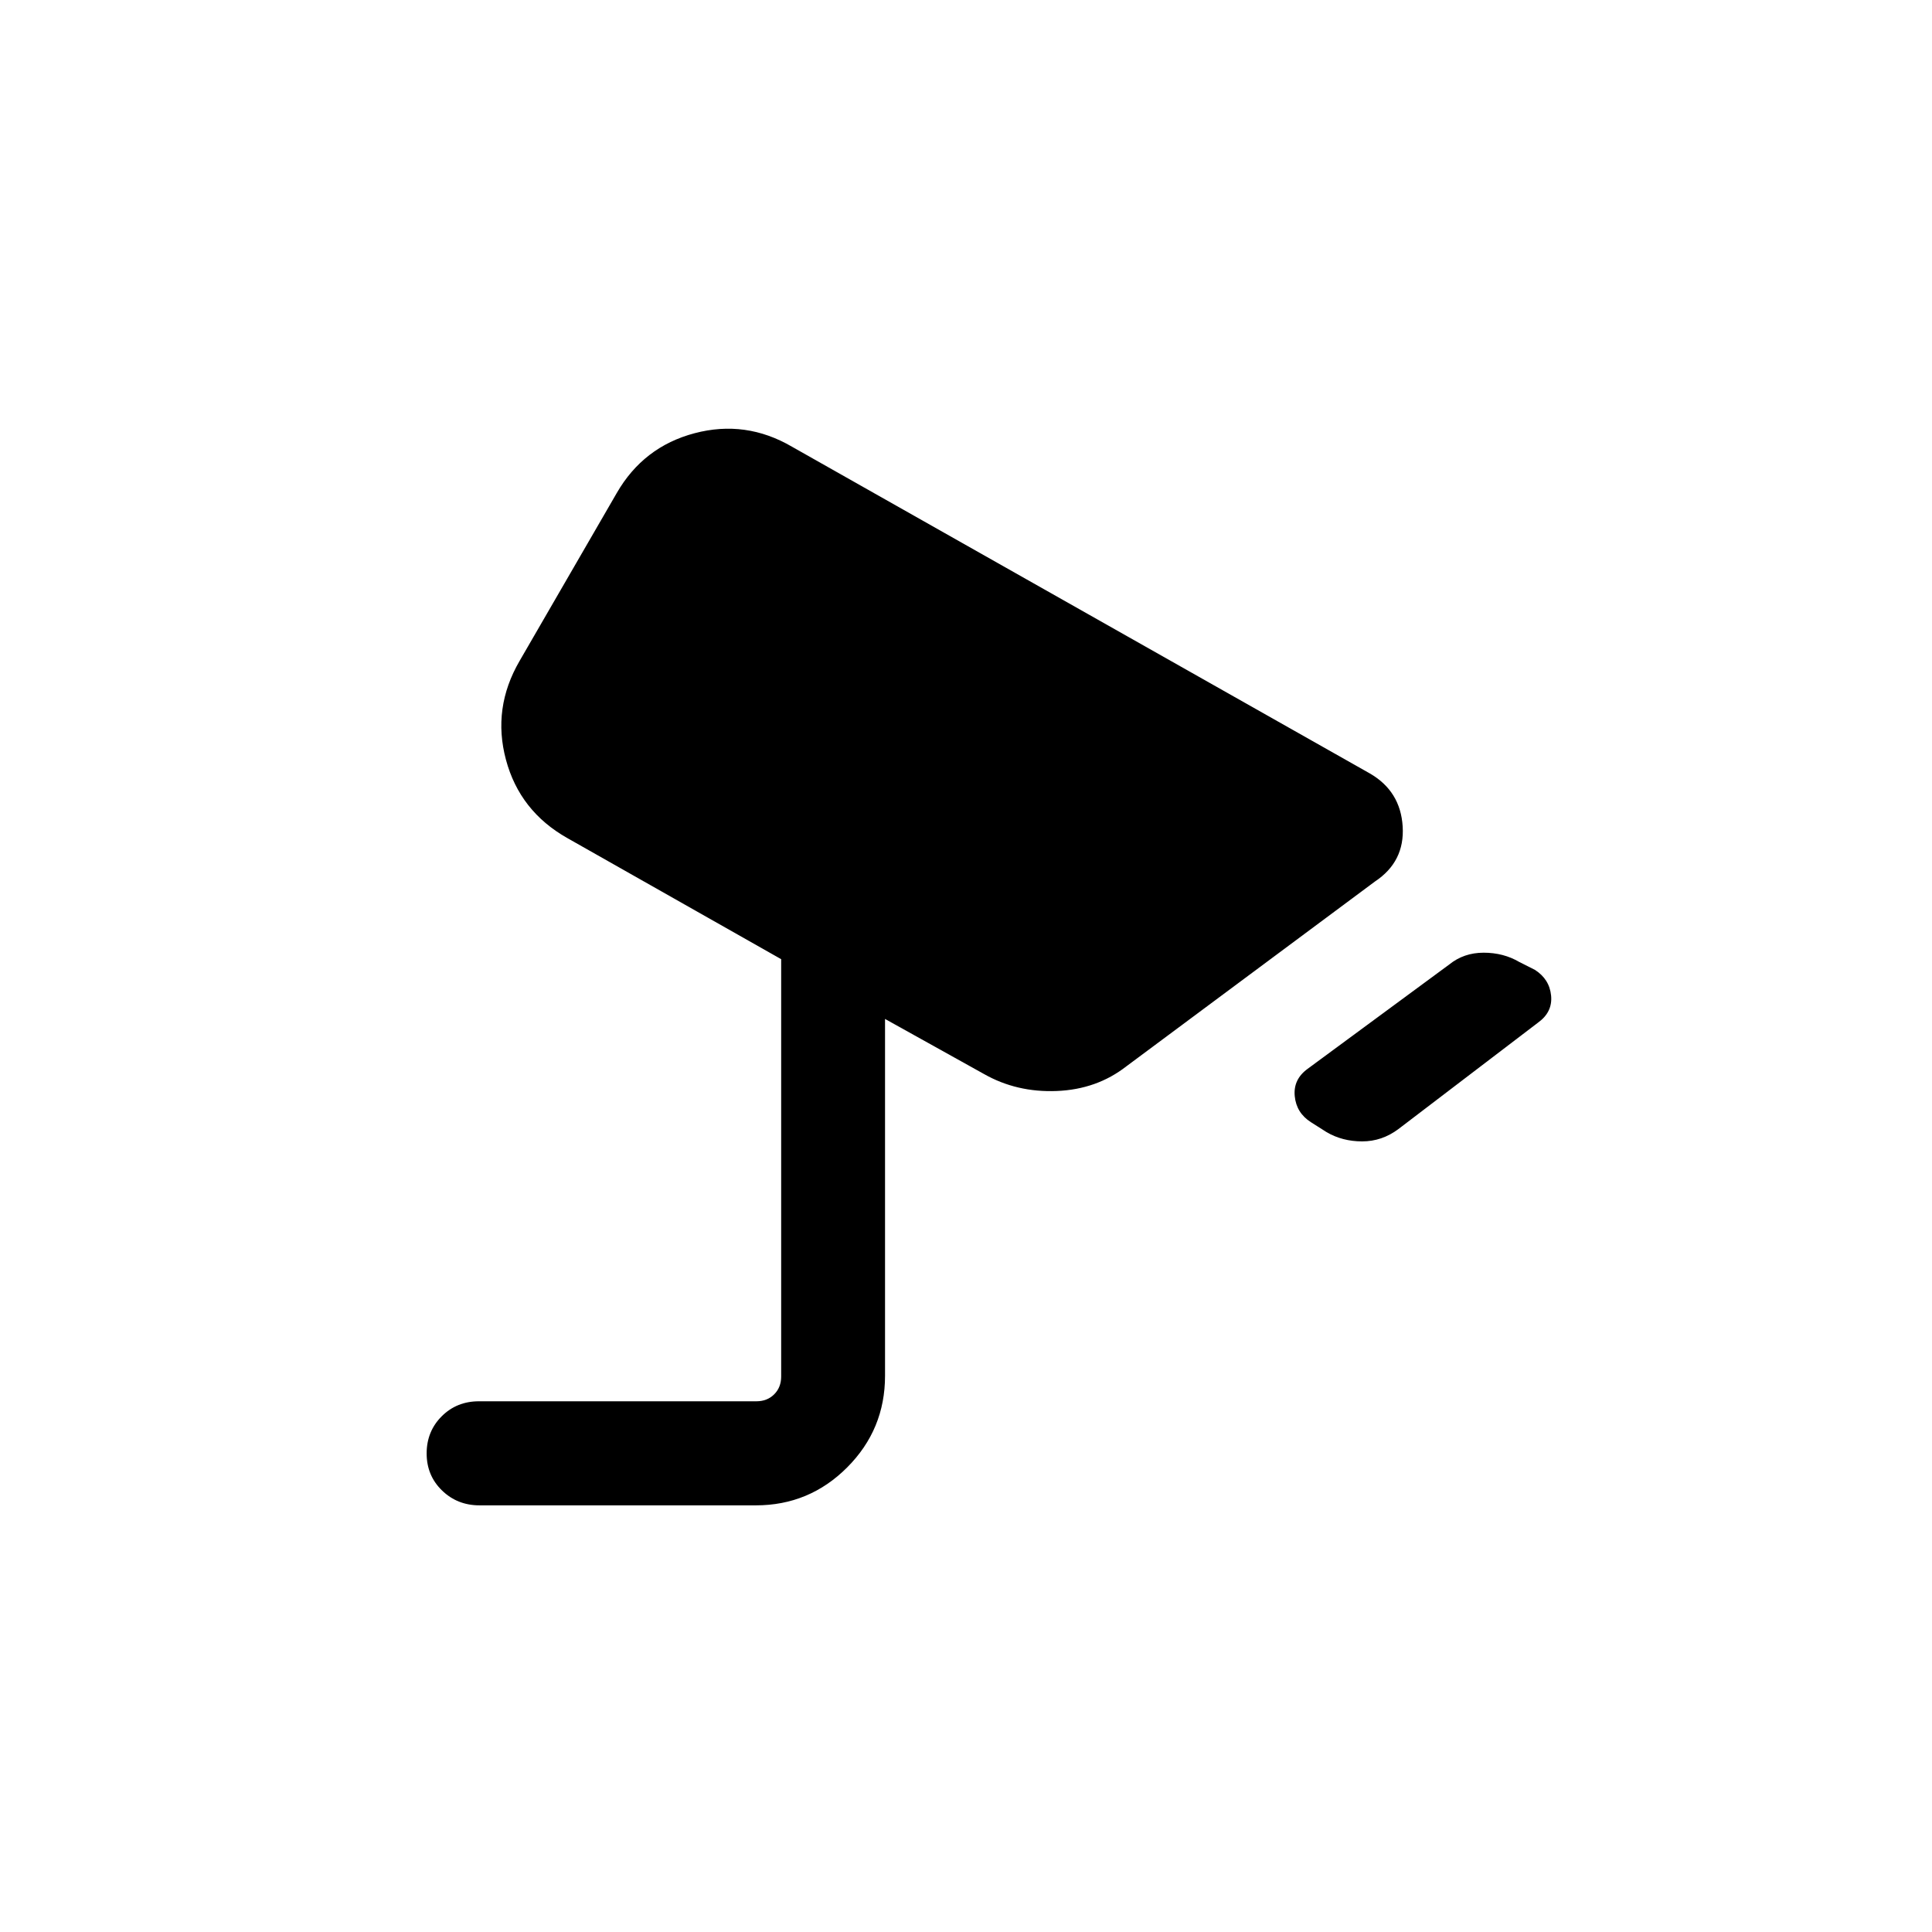 <svg xmlns="http://www.w3.org/2000/svg" height="20" viewBox="0 -960 960 960" width="20"><path d="m659.15-397.46-7.76-4.93q-7.23-4.61-8.04-12.94-.81-8.33 6.42-13.59l70.38-51.85q7.23-5.84 17.08-5.84 9.85 0 17.69 4.61l7.77 3.92q7.23 4.62 8.04 12.77.81 8.16-6.42 13.39l-69.44 52.94q-8.18 6.13-18.02 6.13-9.85 0-17.7-4.61ZM238.28-212q-11.05 0-18.66-7.41-7.62-7.4-7.62-18.38 0-10.98 7.47-18.45 7.46-7.47 18.53-7.47h137.85q5.38 0 8.84-3.46 3.47-3.46 3.47-8.85v-207.37l-106.18-60.13q-23.72-13.36-30.58-39-6.86-25.63 6.79-49.08l48.23-83.34q13.27-23.06 38.7-29.79 25.42-6.73 48.43 6.71l287.17 162.37q15.17 8.79 16.26 26.29 1.1 17.51-13.75 27.36l-123.54 91.85q-14.69 11.46-34.57 12.26-19.89.81-36.2-8.45l-49.15-27.35v177.35q0 26.64-18.82 45.49Q402.14-212 375.56-212H238.28Z"/></svg>